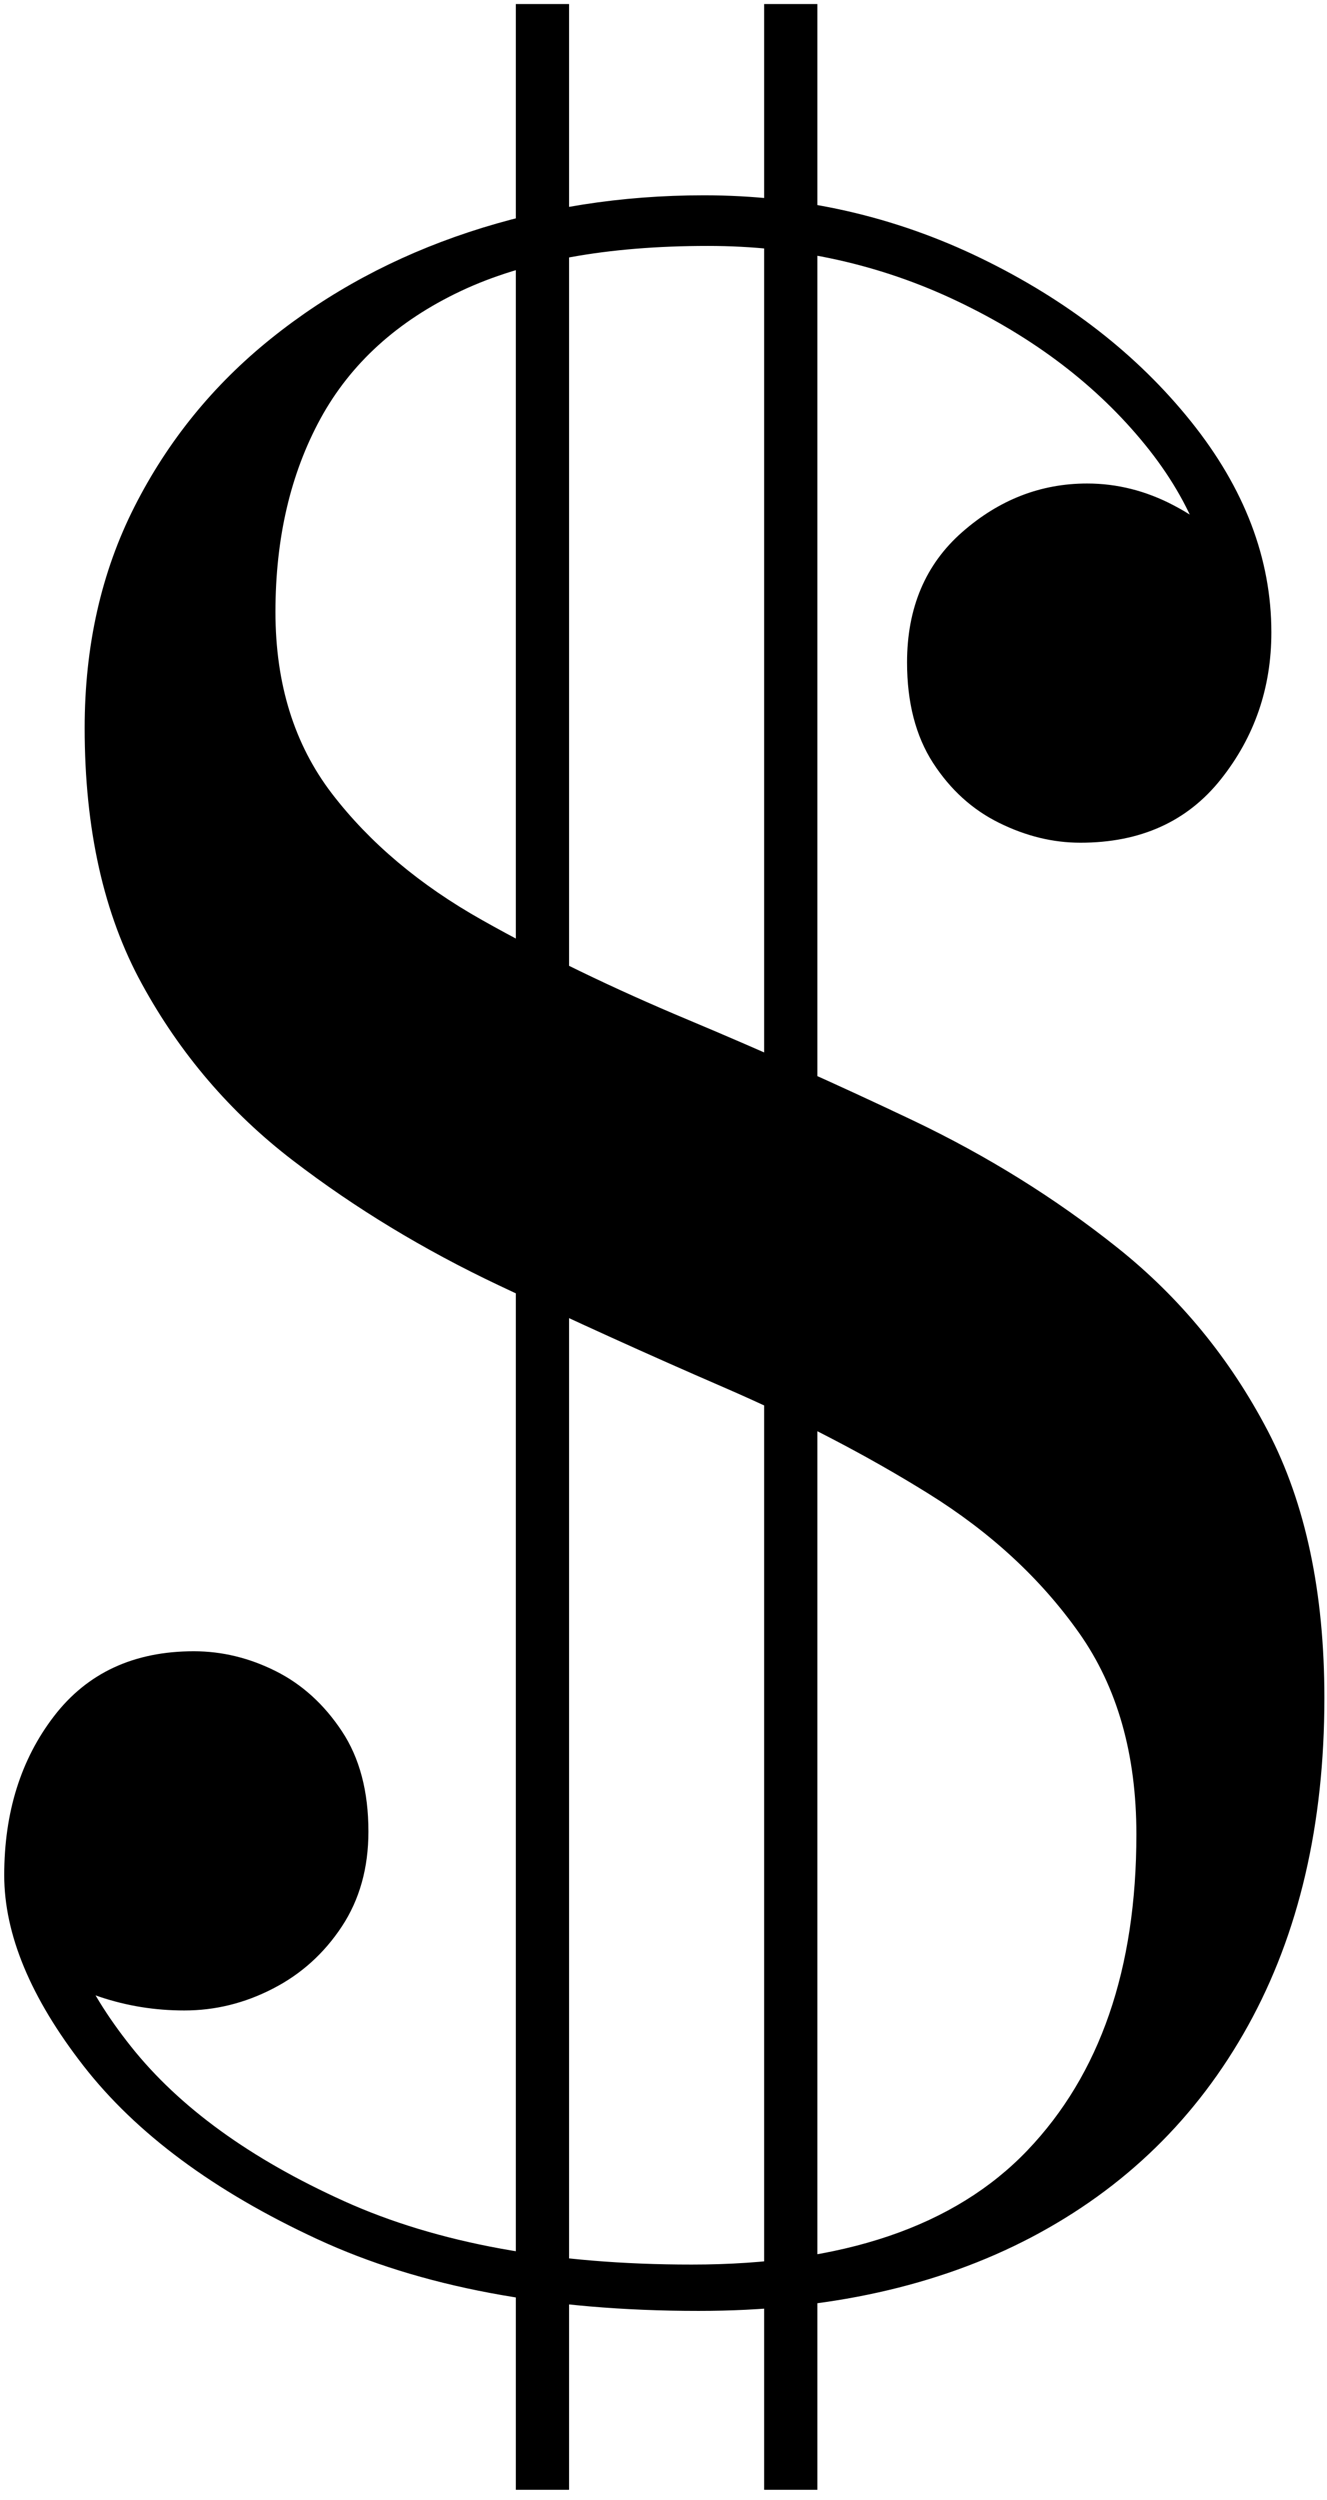 <svg width="94" height="177" viewBox="0 0 94 177" fill="none" xmlns="http://www.w3.org/2000/svg">
<path d="M49.485 163.597C38.793 163.597 29.786 161.903 22.479 158.517C15.164 155.13 9.64 151.037 5.906 146.238C2.173 141.439 0.299 136.944 0.299 132.753C0.299 128.303 1.475 124.552 3.827 121.492C6.179 118.432 9.48 116.898 13.73 116.898C15.725 116.898 17.66 117.368 19.527 118.302C21.394 119.236 22.957 120.656 24.216 122.555C25.476 124.453 26.098 126.822 26.098 129.662C26.098 132.244 25.468 134.484 24.216 136.382C22.957 138.288 21.333 139.754 19.337 140.779C17.342 141.811 15.247 142.328 13.054 142.328C10.99 142.328 8.995 142.009 7.067 141.363C5.132 140.718 3.554 139.685 2.332 138.273C1.111 136.853 0.496 135.015 0.496 132.76H4.169C4.169 136.564 5.876 140.612 9.291 144.894C12.705 149.184 17.729 152.822 24.361 155.821C30.993 158.82 39.211 160.316 48.999 160.316C59.691 160.316 67.613 157.628 72.766 152.245C77.918 146.861 80.498 139.404 80.498 129.859C80.498 124.187 79.147 119.434 76.438 115.599C73.729 111.765 70.17 108.477 65.762 105.736C61.353 102.994 56.504 100.481 51.223 98.195C45.941 95.91 40.645 93.503 35.325 90.989C30.014 88.476 25.15 85.53 20.733 82.143C16.317 78.757 12.758 74.603 10.057 69.667C7.348 64.739 5.997 58.695 5.997 51.535C5.997 45.733 7.173 40.509 9.526 35.87C11.878 31.23 15.095 27.266 19.186 23.979C23.276 20.691 27.942 18.177 33.193 16.438C38.444 14.7 43.999 13.826 49.864 13.826C56.823 13.826 63.356 15.307 69.48 18.276C75.596 21.245 80.558 25.095 84.36 29.833C88.162 34.571 90.059 39.552 90.059 44.769C90.059 48.702 88.868 52.165 86.485 55.164C84.102 58.163 80.786 59.659 76.529 59.659C74.594 59.659 72.682 59.196 70.777 58.255C68.88 57.321 67.317 55.901 66.088 54.002C64.866 52.104 64.252 49.735 64.252 46.895C64.252 43.03 65.557 39.947 68.167 37.662C70.777 35.376 73.722 34.229 77.007 34.229C79.132 34.229 81.181 34.746 83.146 35.779C85.111 36.811 86.72 38.117 87.98 39.697C89.239 41.276 89.862 42.969 89.862 44.776H86.189C86.189 40.069 84.497 35.642 81.112 31.481C77.728 27.32 73.304 23.941 67.826 21.328C62.347 18.716 56.459 17.41 50.145 17.41C42.997 17.41 37.162 18.473 32.654 20.599C28.147 22.726 24.831 25.74 22.699 29.643C20.574 33.546 19.512 38.102 19.512 43.326C19.512 48.421 20.847 52.704 23.518 56.189C26.189 59.667 29.733 62.651 34.149 65.134C38.558 67.617 43.422 69.971 48.741 72.196C54.053 74.421 59.35 76.79 64.639 79.303C69.92 81.817 74.769 84.831 79.177 88.347C83.586 91.863 87.13 96.176 89.808 101.301C92.48 106.427 93.815 112.729 93.815 120.201C93.815 129.161 92.009 136.898 88.405 143.406C84.793 149.921 79.678 154.91 73.039 158.395C66.429 161.858 58.568 163.597 49.485 163.597ZM36.54 176.262V0.287H40.311V176.262H36.54ZM54.129 176.262V0.287H57.9V176.262H54.129Z" fill="black"/>
</svg>
